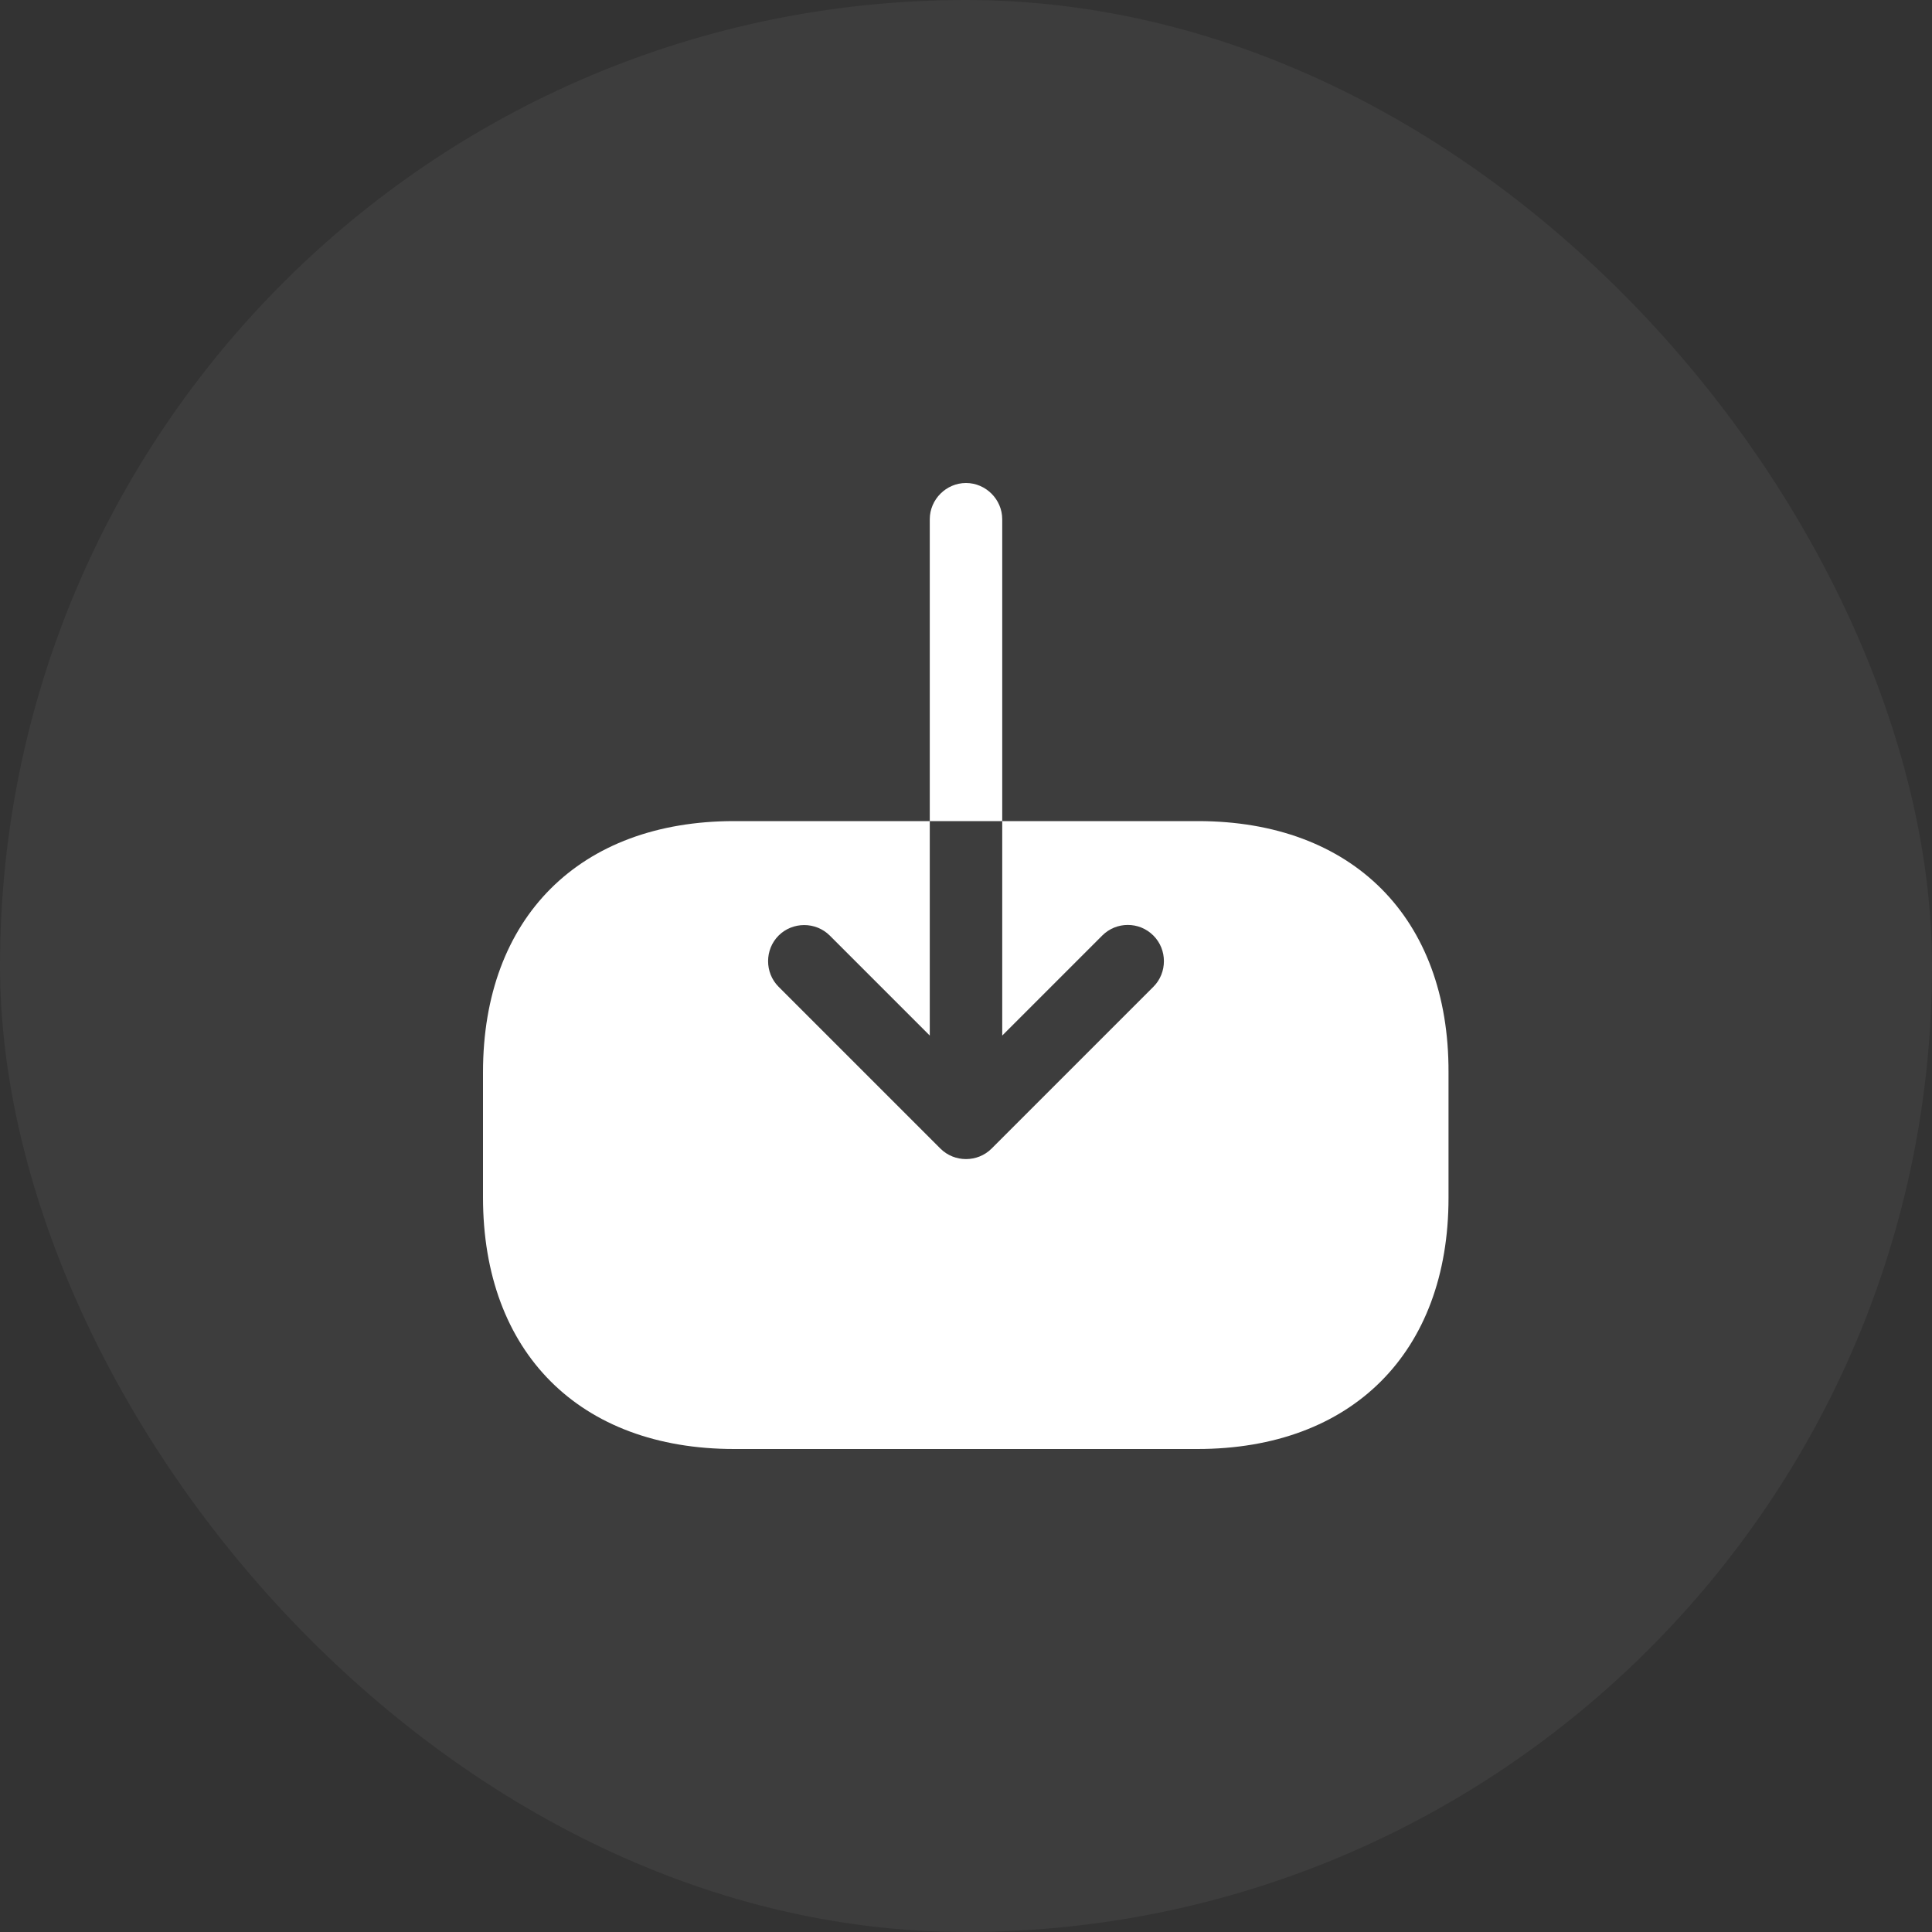<svg width="40" height="40" viewBox="0 0 40 40" fill="none" xmlns="http://www.w3.org/2000/svg">
<rect x="0" y="0" width="40" height="40" fill="#333333" stroke="none"/>
<rect width="40" height="40" rx="20" fill="white" fill-opacity="0.05"/>
<path d="M24.8 17H20.75V21.44L22.82 19.37C22.97 19.22 23.16 19.15 23.35 19.15C23.54 19.15 23.73 19.22 23.88 19.37C24.17 19.66 24.17 20.14 23.88 20.43L20.53 23.78C20.24 24.07 19.76 24.07 19.47 23.78L16.12 20.43C15.83 20.14 15.83 19.66 16.12 19.37C16.41 19.08 16.89 19.08 17.18 19.37L19.25 21.44V17H15.2C12 17 10 19 10 22.2V24.79C10 28 12 30 15.2 30H24.79C27.99 30 29.99 28 29.99 24.8V22.2C30 19 28 17 24.8 17Z" fill="white"/>
<path d="M20.75 10.75C20.75 10.34 20.41 10 20 10C19.59 10 19.25 10.34 19.25 10.75V17H20.75V10.75Z" fill="white"/>
</svg>
